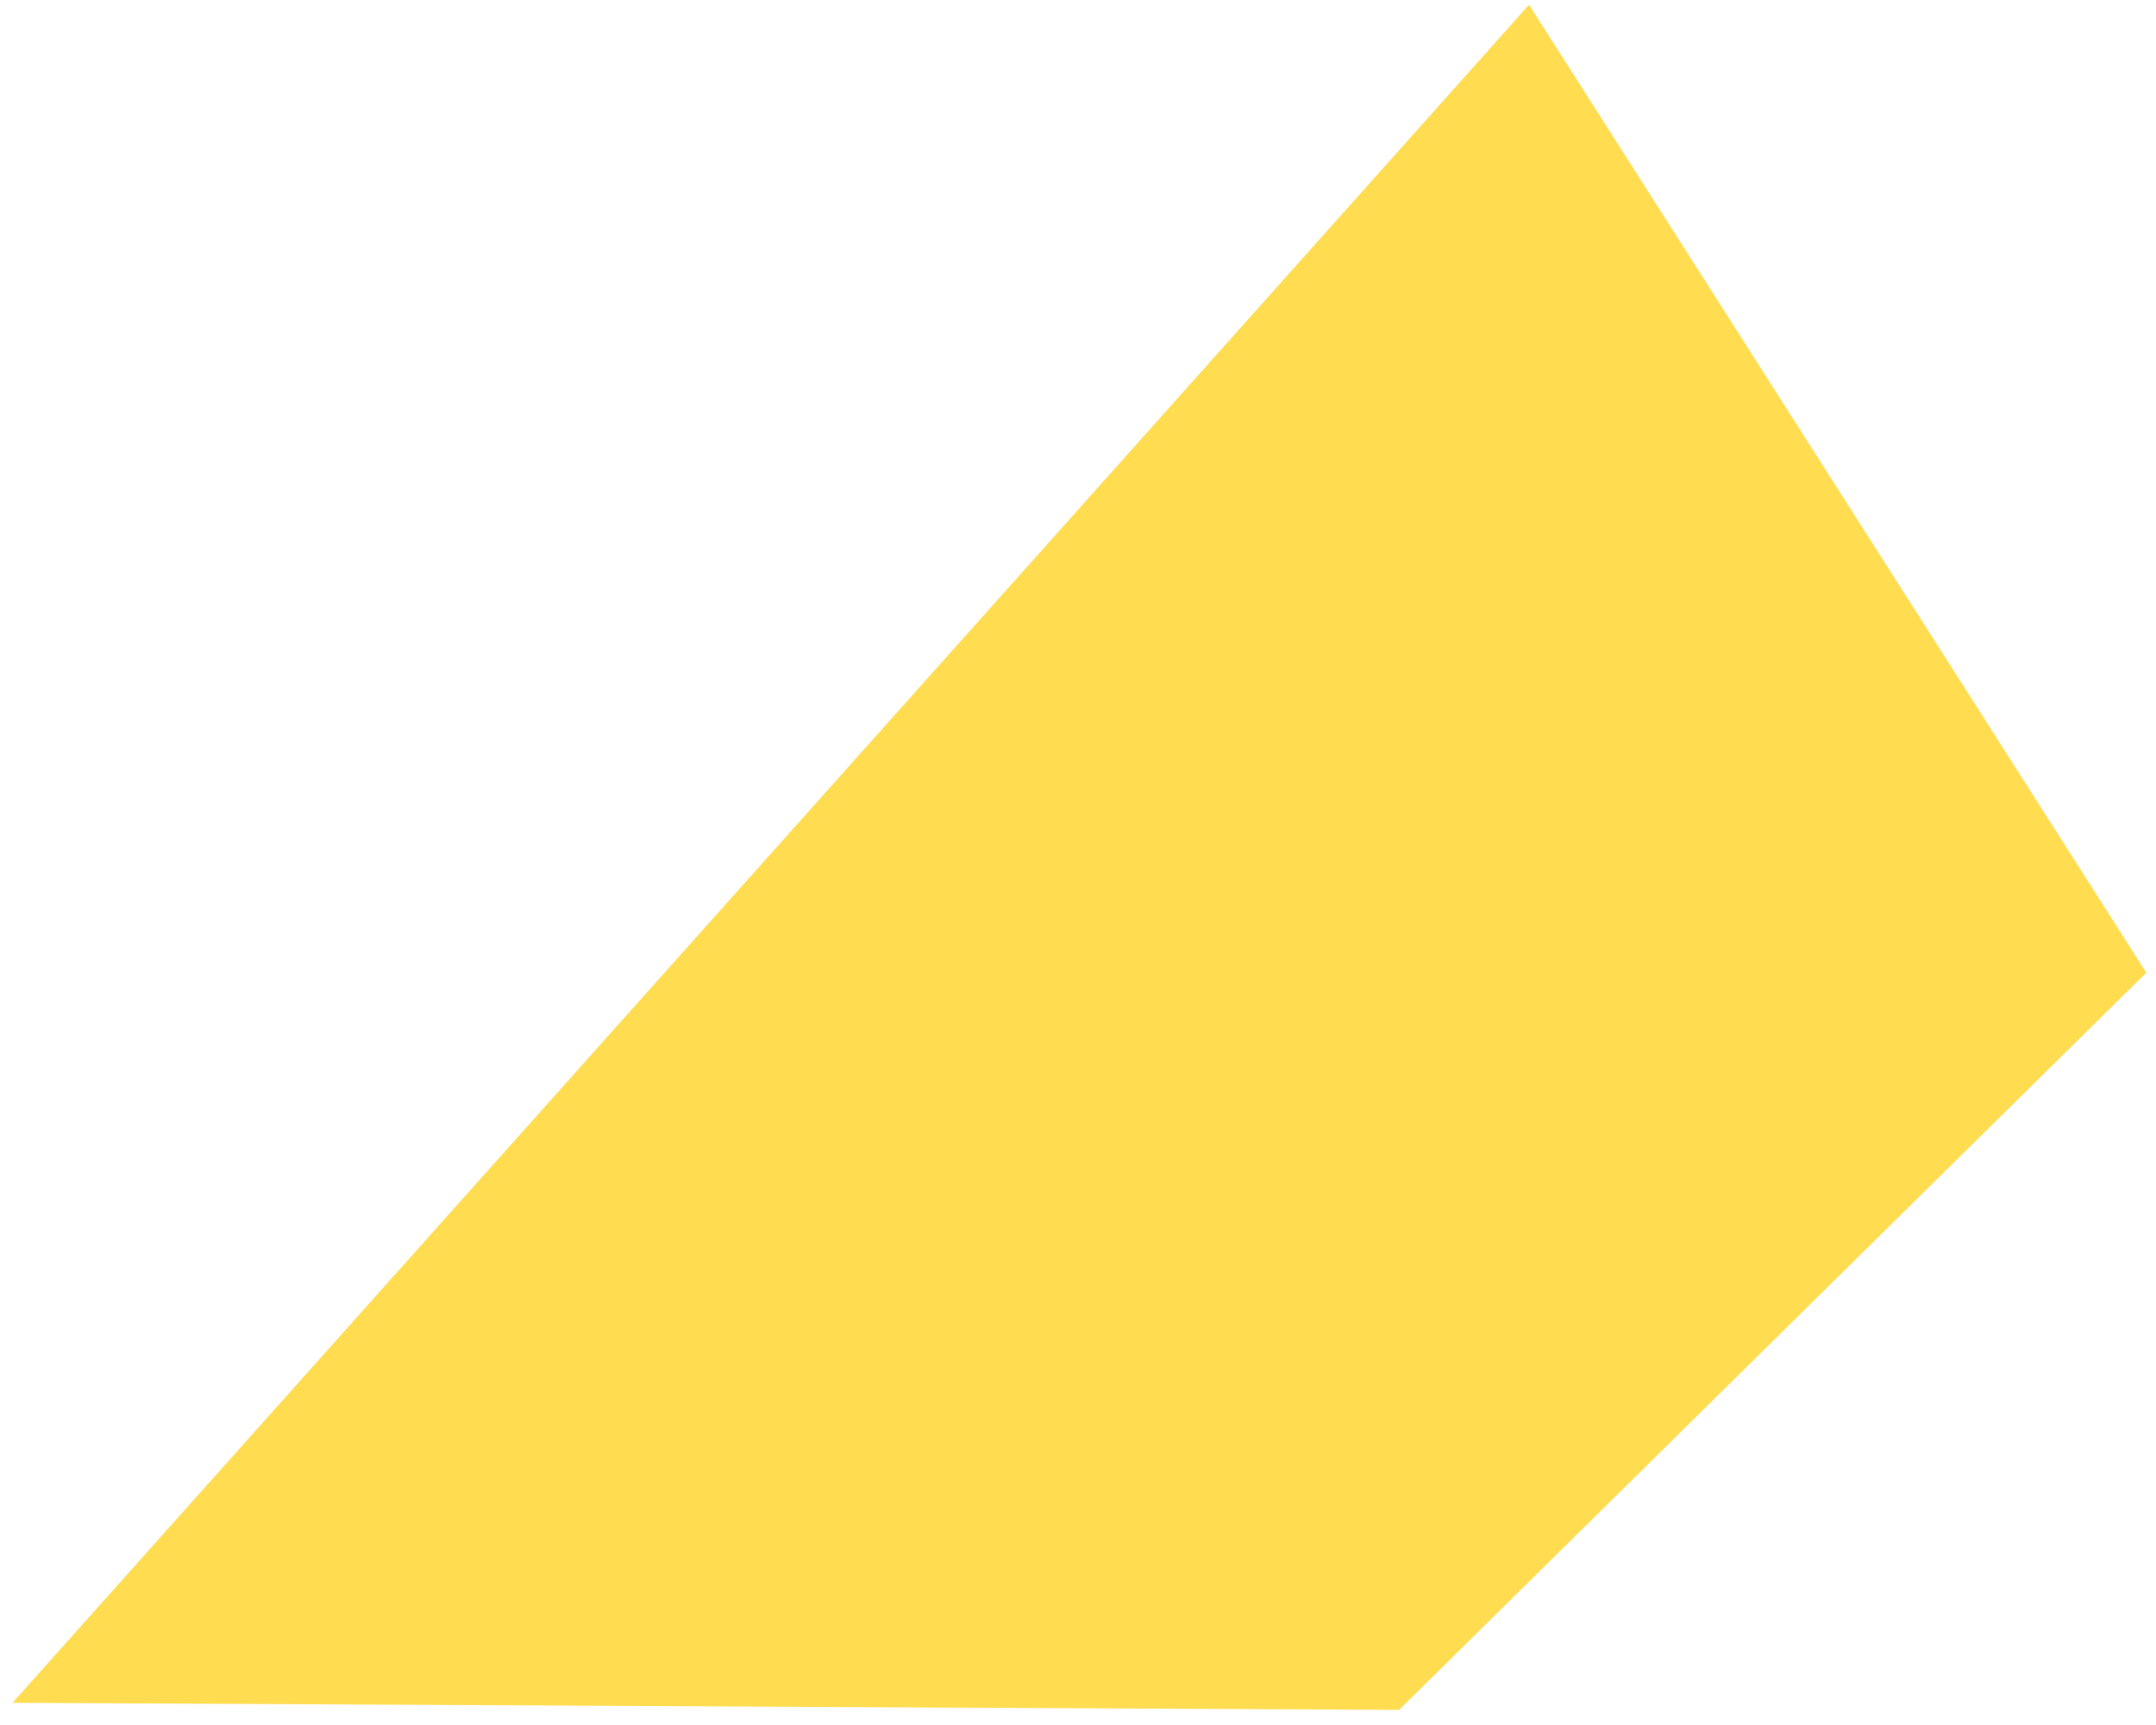 ﻿<?xml version="1.0" encoding="utf-8"?>
<svg version="1.1" xmlns:xlink="http://www.w3.org/1999/xlink" width="10px" height="8px" xmlns="http://www.w3.org/2000/svg">
  <g transform="matrix(1 0 0 1 -100 -28 )">
    <path d="M 0.058 7.897  L 7.092 0.022  L 9.955 4.511  L 6.489 7.93  L 0.058 7.897  Z " fill-rule="nonzero" fill="#ffdc50" stroke="none" transform="matrix(1 0 0 1 100 28 )" />
  </g>
</svg>